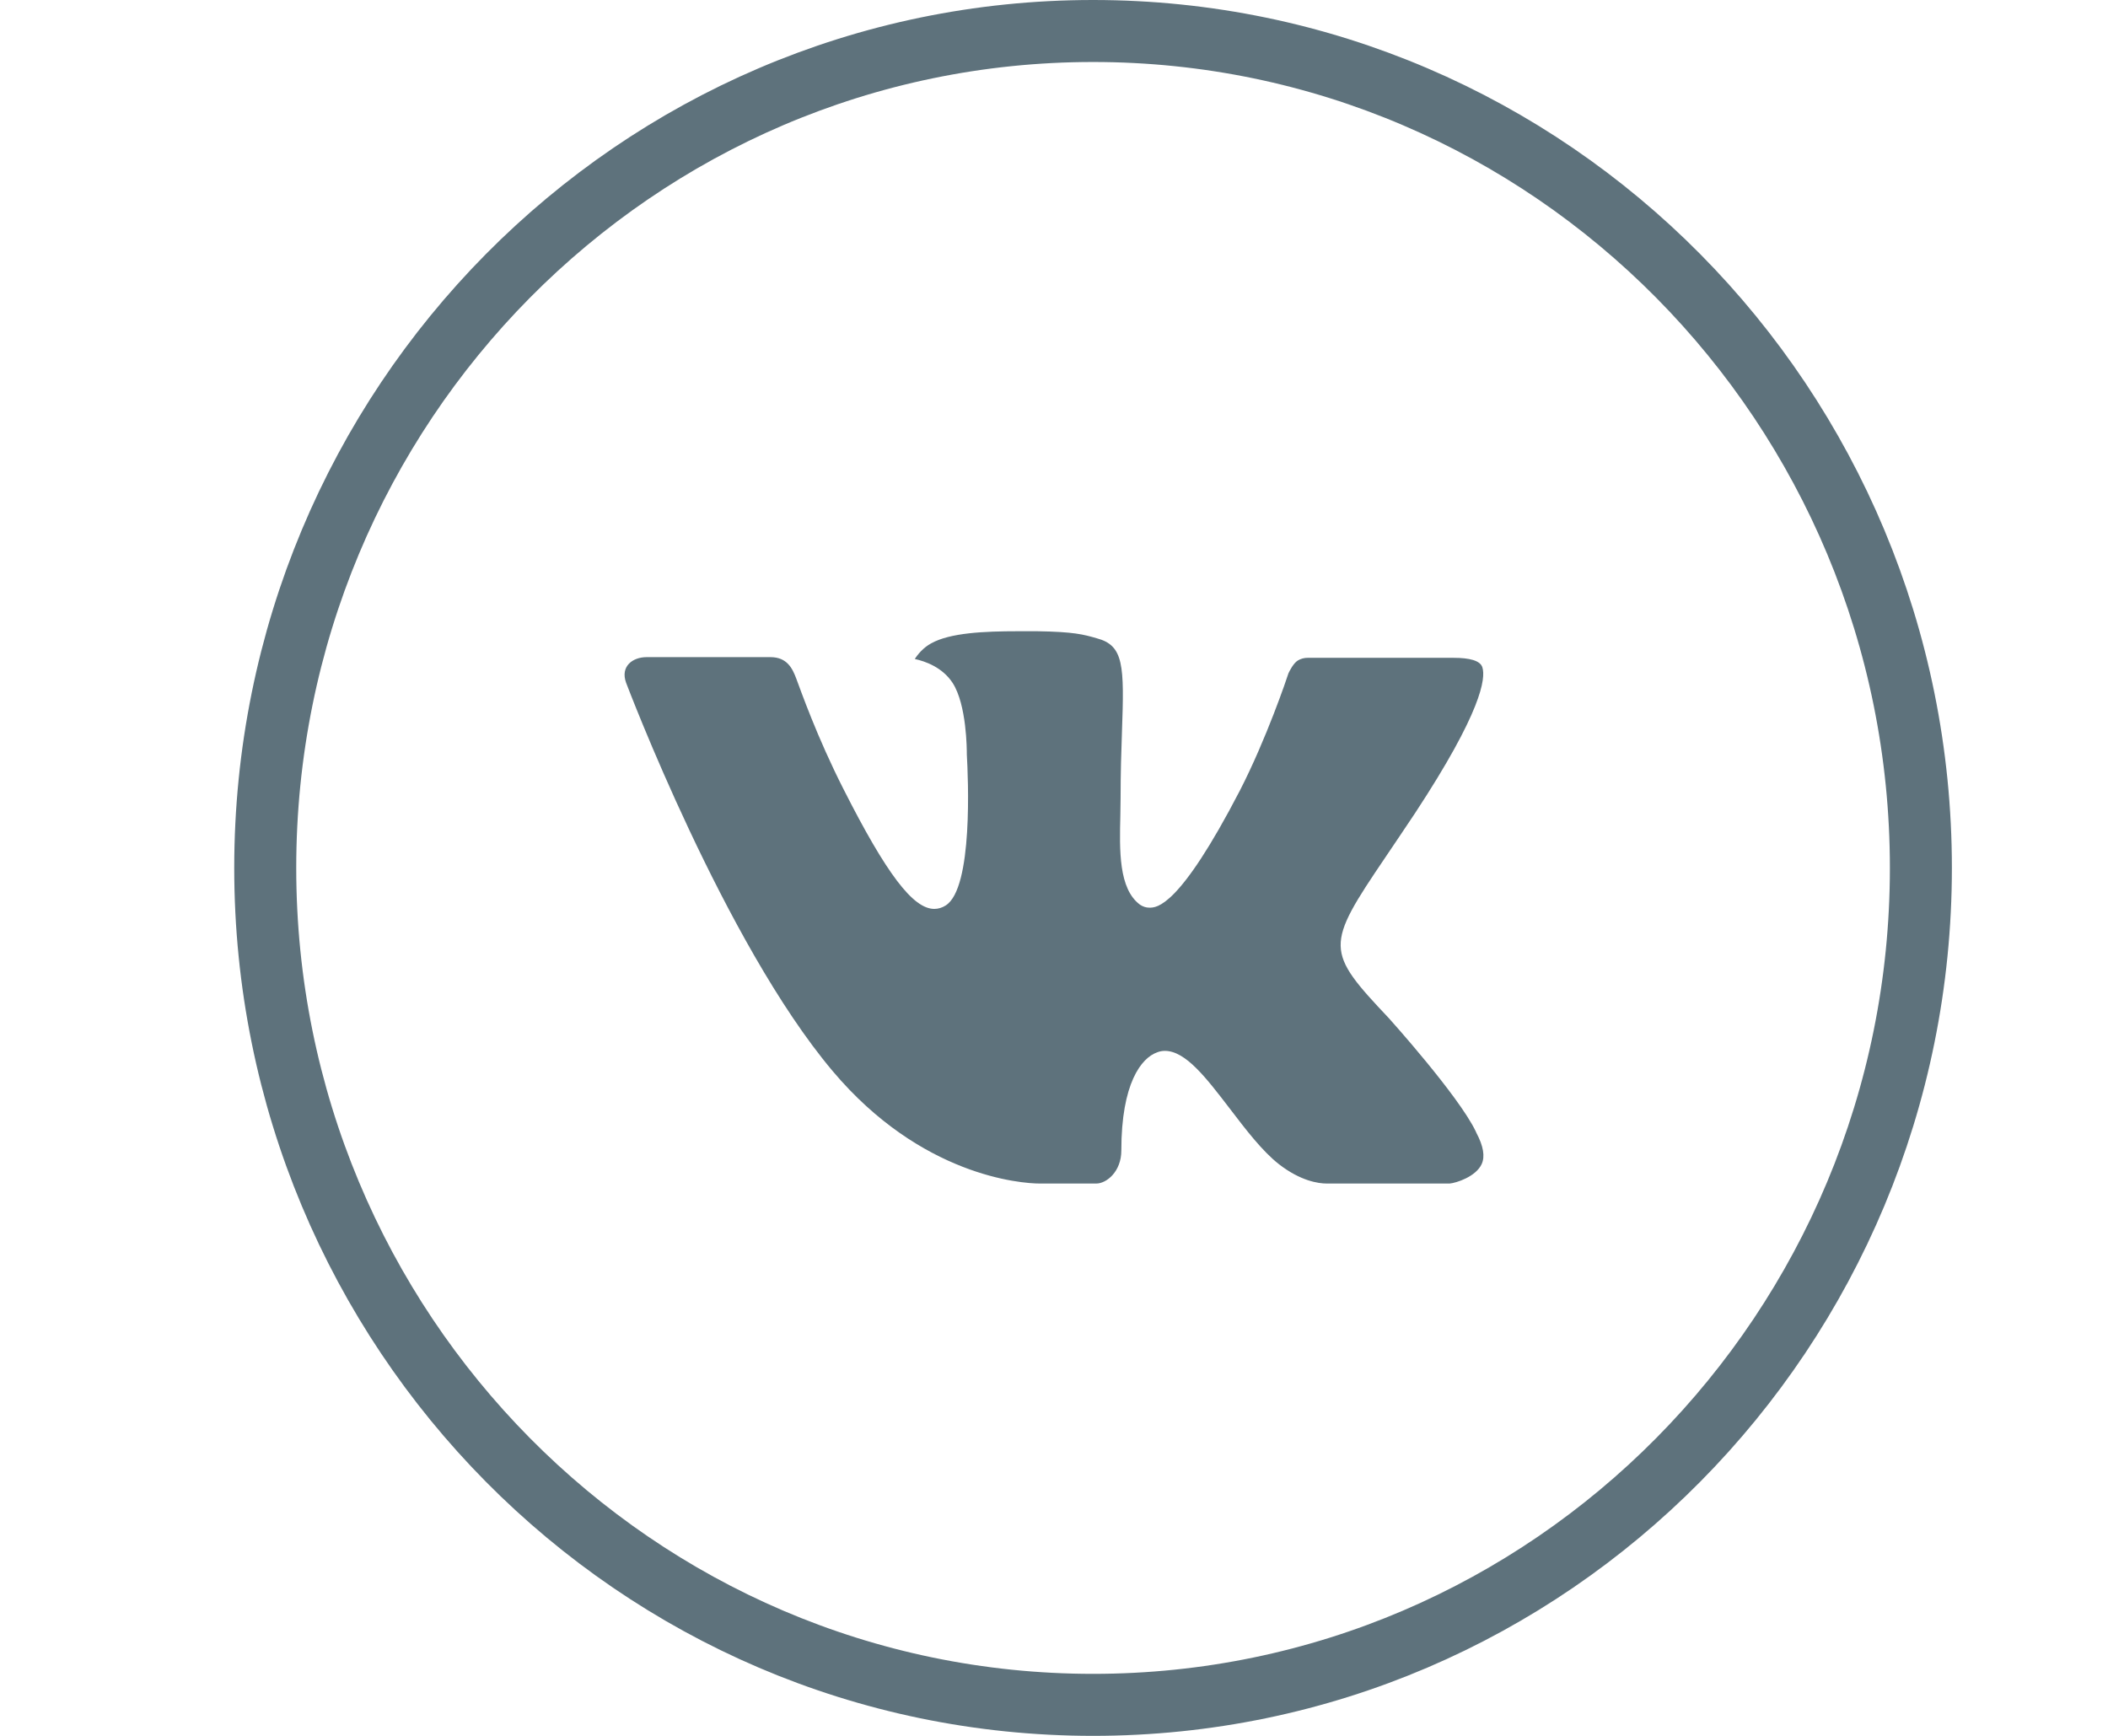 <svg width="34" height="28" viewBox="0 0 34 28" fill="none" xmlns="http://www.w3.org/2000/svg">
<path d="M30.982 14C30.982 21.461 24.999 27.5 17.63 27.5C10.261 27.5 4.278 21.461 4.278 14C4.278 6.539 10.261 0.5 17.63 0.5C24.999 0.5 30.982 6.539 30.982 14Z" stroke="#5E727C"/>
<path fill-rule="evenodd" clip-rule="evenodd" d="M22.404 16.427C22.404 16.427 23.524 17.671 23.801 18.247C23.806 18.255 23.81 18.265 23.813 18.274C23.926 18.487 23.954 18.654 23.898 18.777C23.805 18.98 23.488 19.082 23.381 19.091H21.401C21.264 19.091 20.977 19.05 20.628 18.779C20.361 18.57 20.096 18.224 19.839 17.887C19.455 17.386 19.124 16.951 18.788 16.951C18.745 16.951 18.703 16.959 18.663 16.975C18.409 17.065 18.086 17.473 18.086 18.558C18.086 18.898 17.848 19.091 17.681 19.091H16.774C16.465 19.091 14.857 18.969 13.431 17.278C11.684 15.207 10.114 11.052 10.099 11.015C10.001 10.747 10.206 10.6 10.428 10.6H12.427C12.695 10.6 12.782 10.783 12.843 10.946C12.914 11.134 13.176 11.885 13.605 12.729C14.3 14.102 14.728 14.661 15.069 14.661C15.133 14.661 15.196 14.642 15.252 14.606C15.698 14.33 15.615 12.538 15.594 12.169C15.594 12.097 15.593 11.368 15.365 11.016C15.201 10.764 14.923 10.666 14.755 10.63C14.8 10.557 14.895 10.444 15.018 10.378C15.323 10.207 15.875 10.182 16.423 10.182H16.727C17.322 10.191 17.475 10.234 17.691 10.296C18.126 10.412 18.135 10.73 18.096 11.809C18.085 12.118 18.074 12.466 18.074 12.875C18.074 12.962 18.07 13.059 18.07 13.158C18.057 13.712 18.04 14.336 18.387 14.593C18.433 14.624 18.485 14.641 18.538 14.641C18.658 14.641 19.019 14.641 19.998 12.752C20.427 11.917 20.759 10.933 20.782 10.859C20.802 10.818 20.86 10.701 20.931 10.655C20.981 10.625 21.037 10.61 21.094 10.611H23.445C23.702 10.611 23.875 10.655 23.909 10.764C23.966 10.941 23.898 11.481 22.825 13.114C22.644 13.386 22.485 13.621 22.346 13.827C21.373 15.264 21.373 15.336 22.404 16.427Z" fill="#5E727C"/>
</svg>
